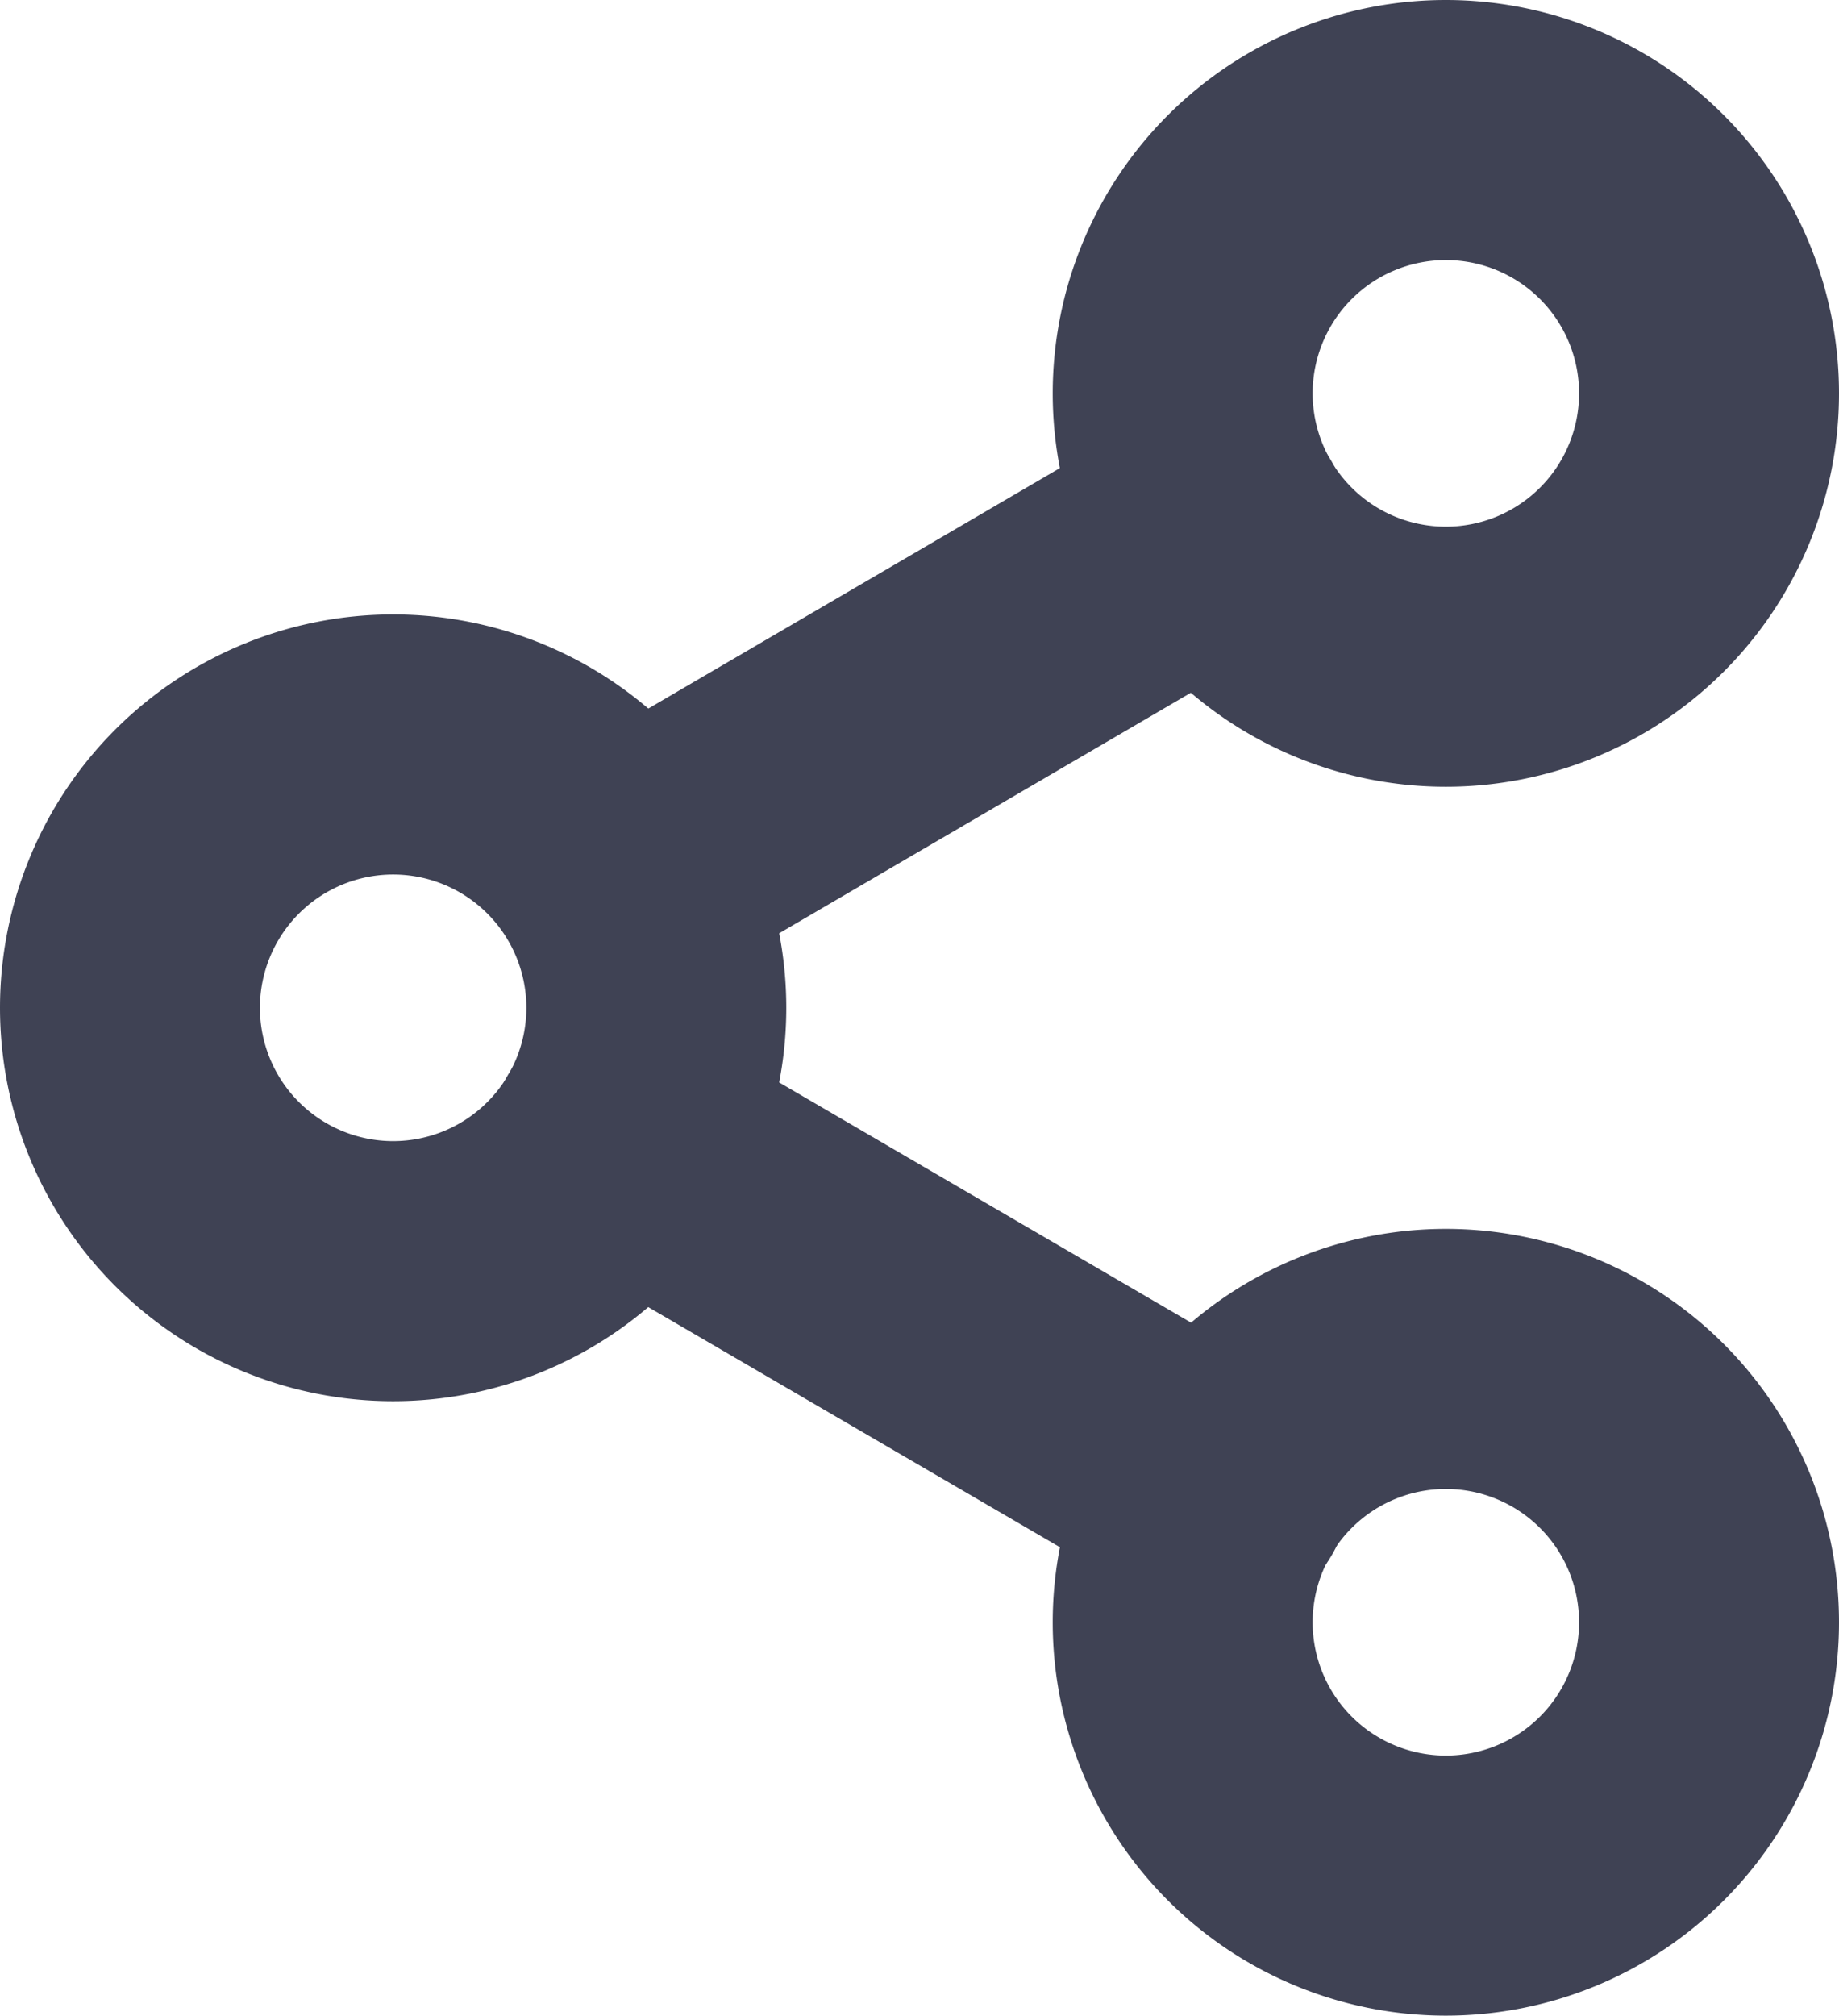 <svg xmlns="http://www.w3.org/2000/svg" width="14.15" height="15.5"><g fill="none" stroke="#3f4254" stroke-linecap="round" stroke-linejoin="round" stroke-width="2"><path data-name="Path 85" d="M13.15 3.025A2.025 2.025 0 1111.125 1a2.025 2.025 0 012.025 2.025z"/><path data-name="Path 86" d="M5.05 7.75a2.025 2.025 0 11-2.025-2.025A2.025 2.025 0 015.05 7.75z"/><path data-name="Path 87" d="M13.15 12.475a2.025 2.025 0 11-2.025-2.025 2.025 2.025 0 012.025 2.025z"/><path data-name="Path 88" d="M4.773 8.769l4.61 2.687"/><path data-name="Path 89" d="M9.377 4.044l-4.6 2.686"/></g></svg>